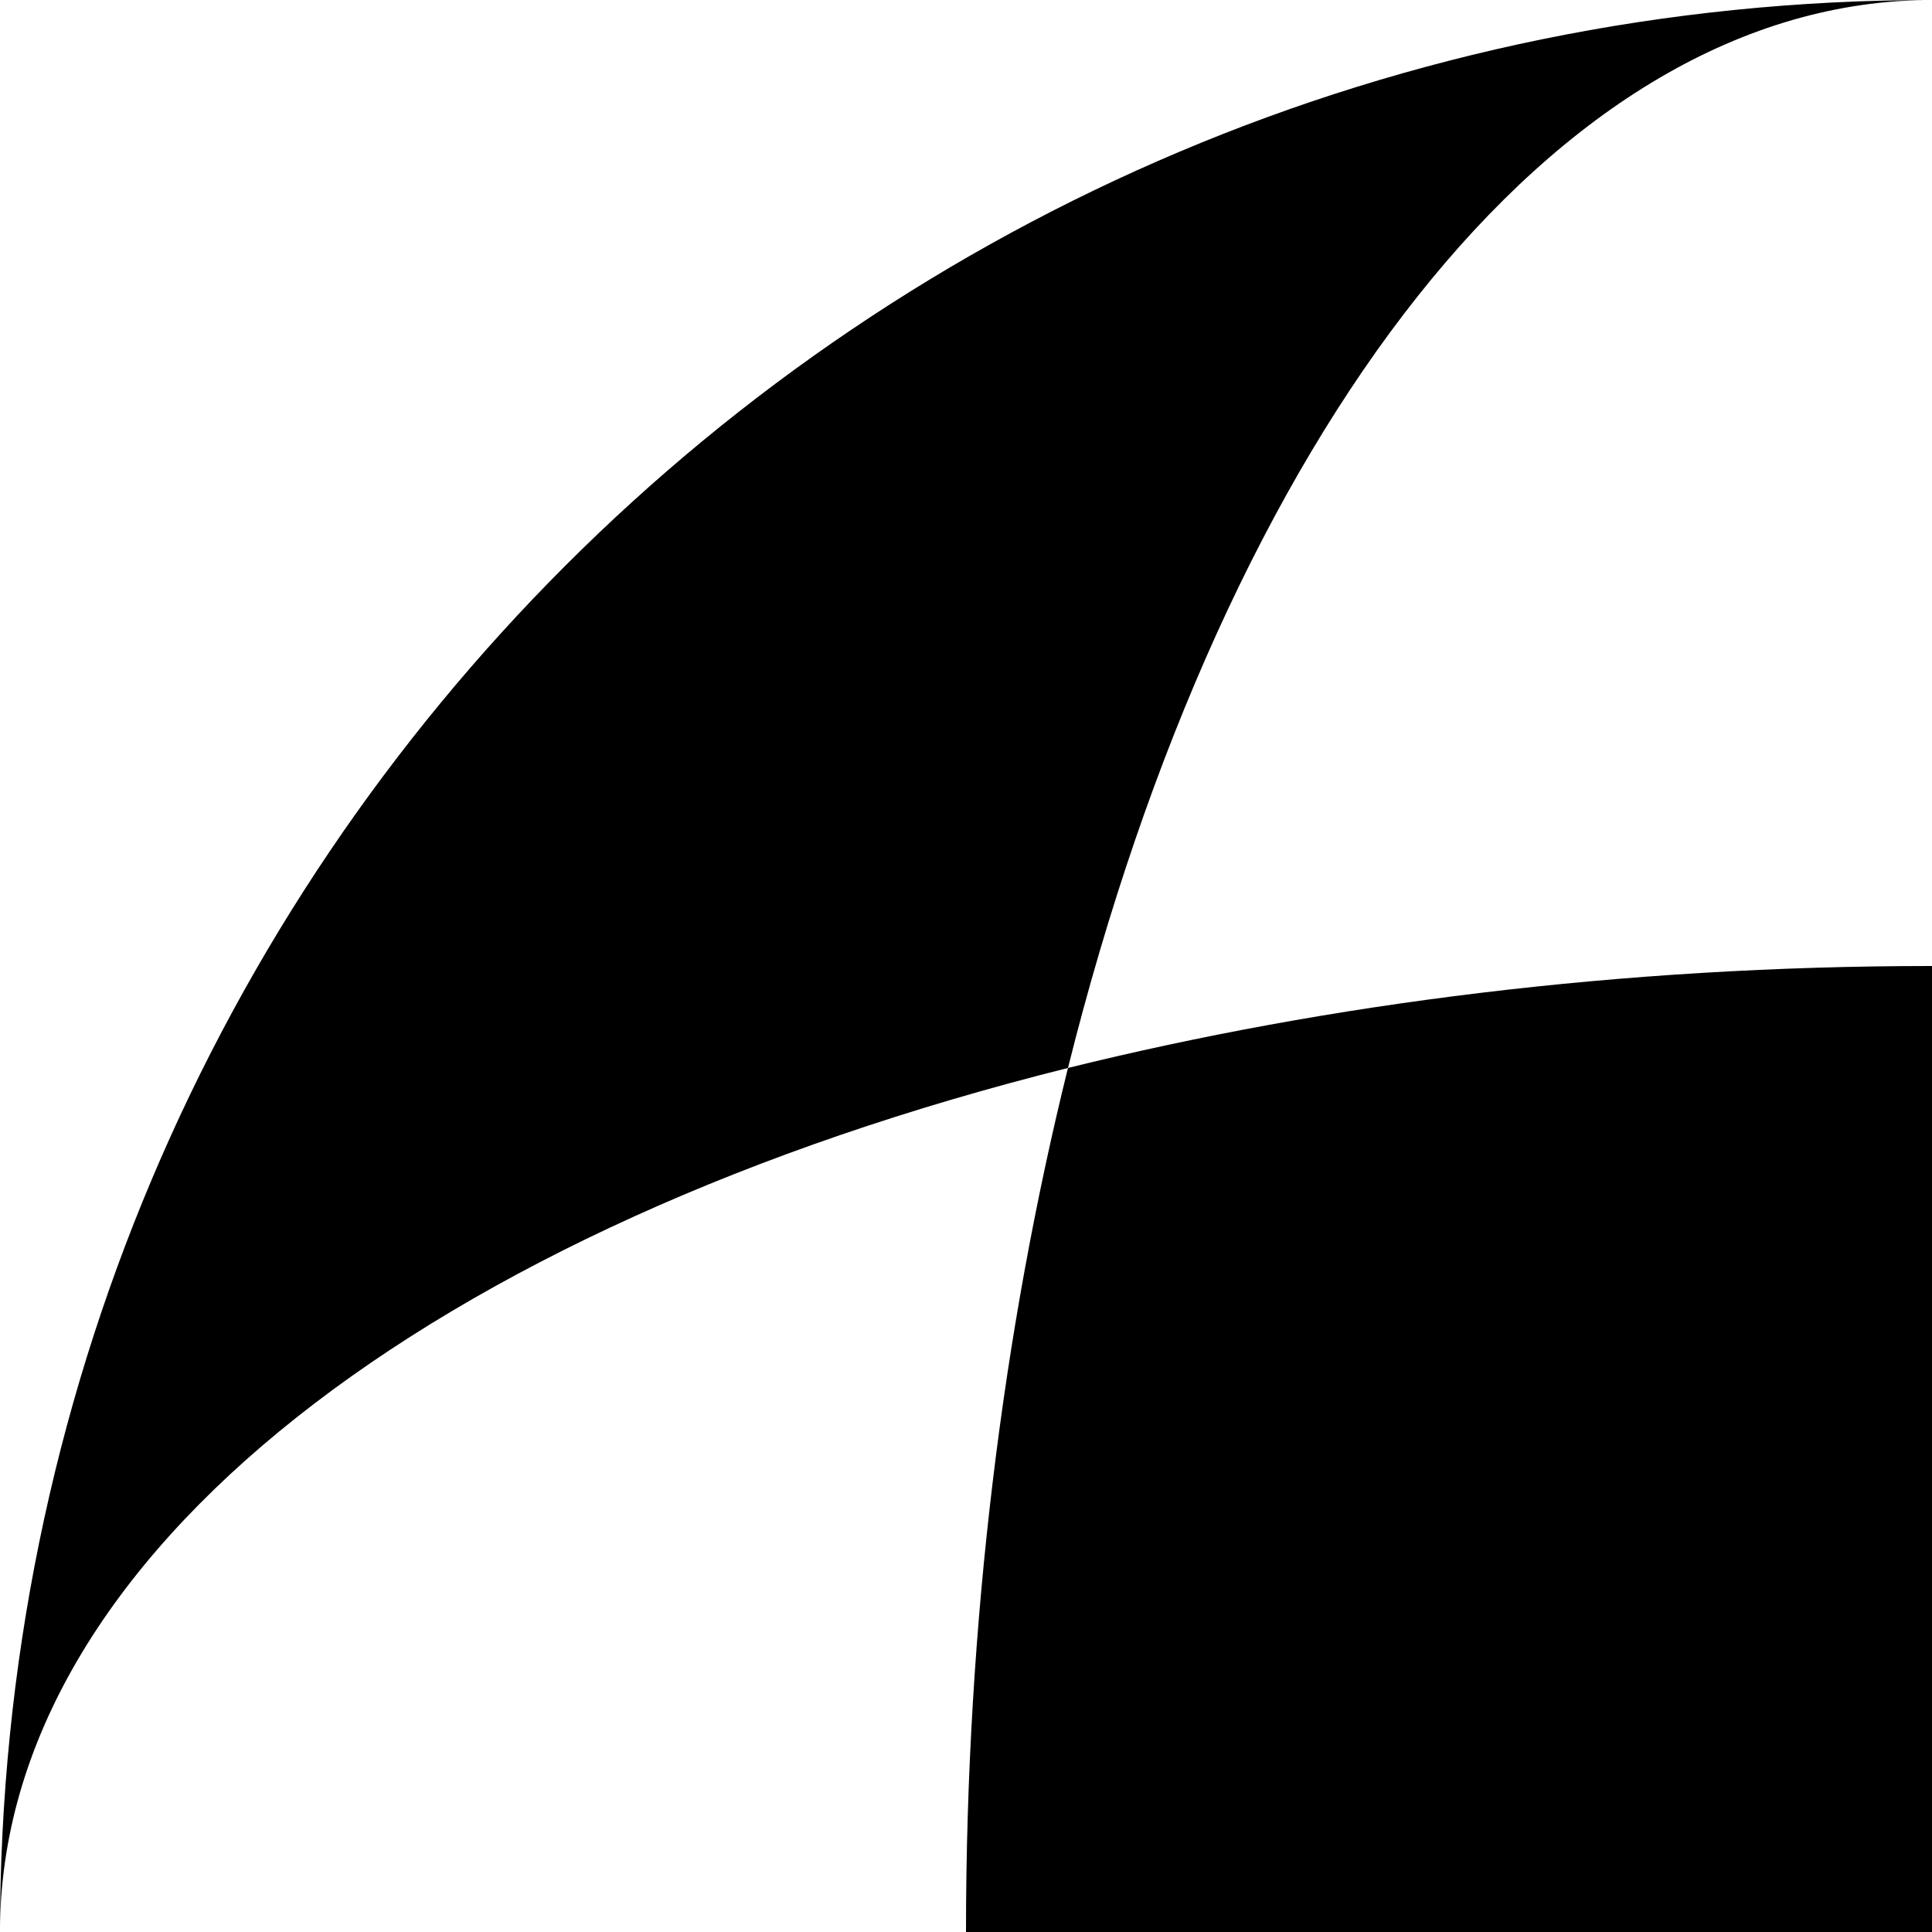 <?xml version="1.0" encoding="utf-8"?>
<!-- Generator: Adobe Illustrator 21.1.0, SVG Export Plug-In . SVG Version: 6.00 Build 0)  -->
<svg version="1.1" id="Calque_1" xmlns="http://www.w3.org/2000/svg" xmlns:xlink="http://www.w3.org/1999/xlink" x="0px" y="0px"
	 width="72px" height="72px" viewBox="0 0 72 72" enable-background="new 0 0 72 72" xml:space="preserve">
<g>
	<path d="M39.8,39.8C45.7,16.2,57.9,0,72,0C32.2,0,0,32.2,0,72C0,57.9,16.2,45.7,39.8,39.8"/>
	<path d="M72,36c-11.6,0-22.5,1.4-32.2,3.8C37.4,49.5,36,60.4,36,72c10.6,0,22.9,0,36,0V36z"/>
</g>
</svg>
